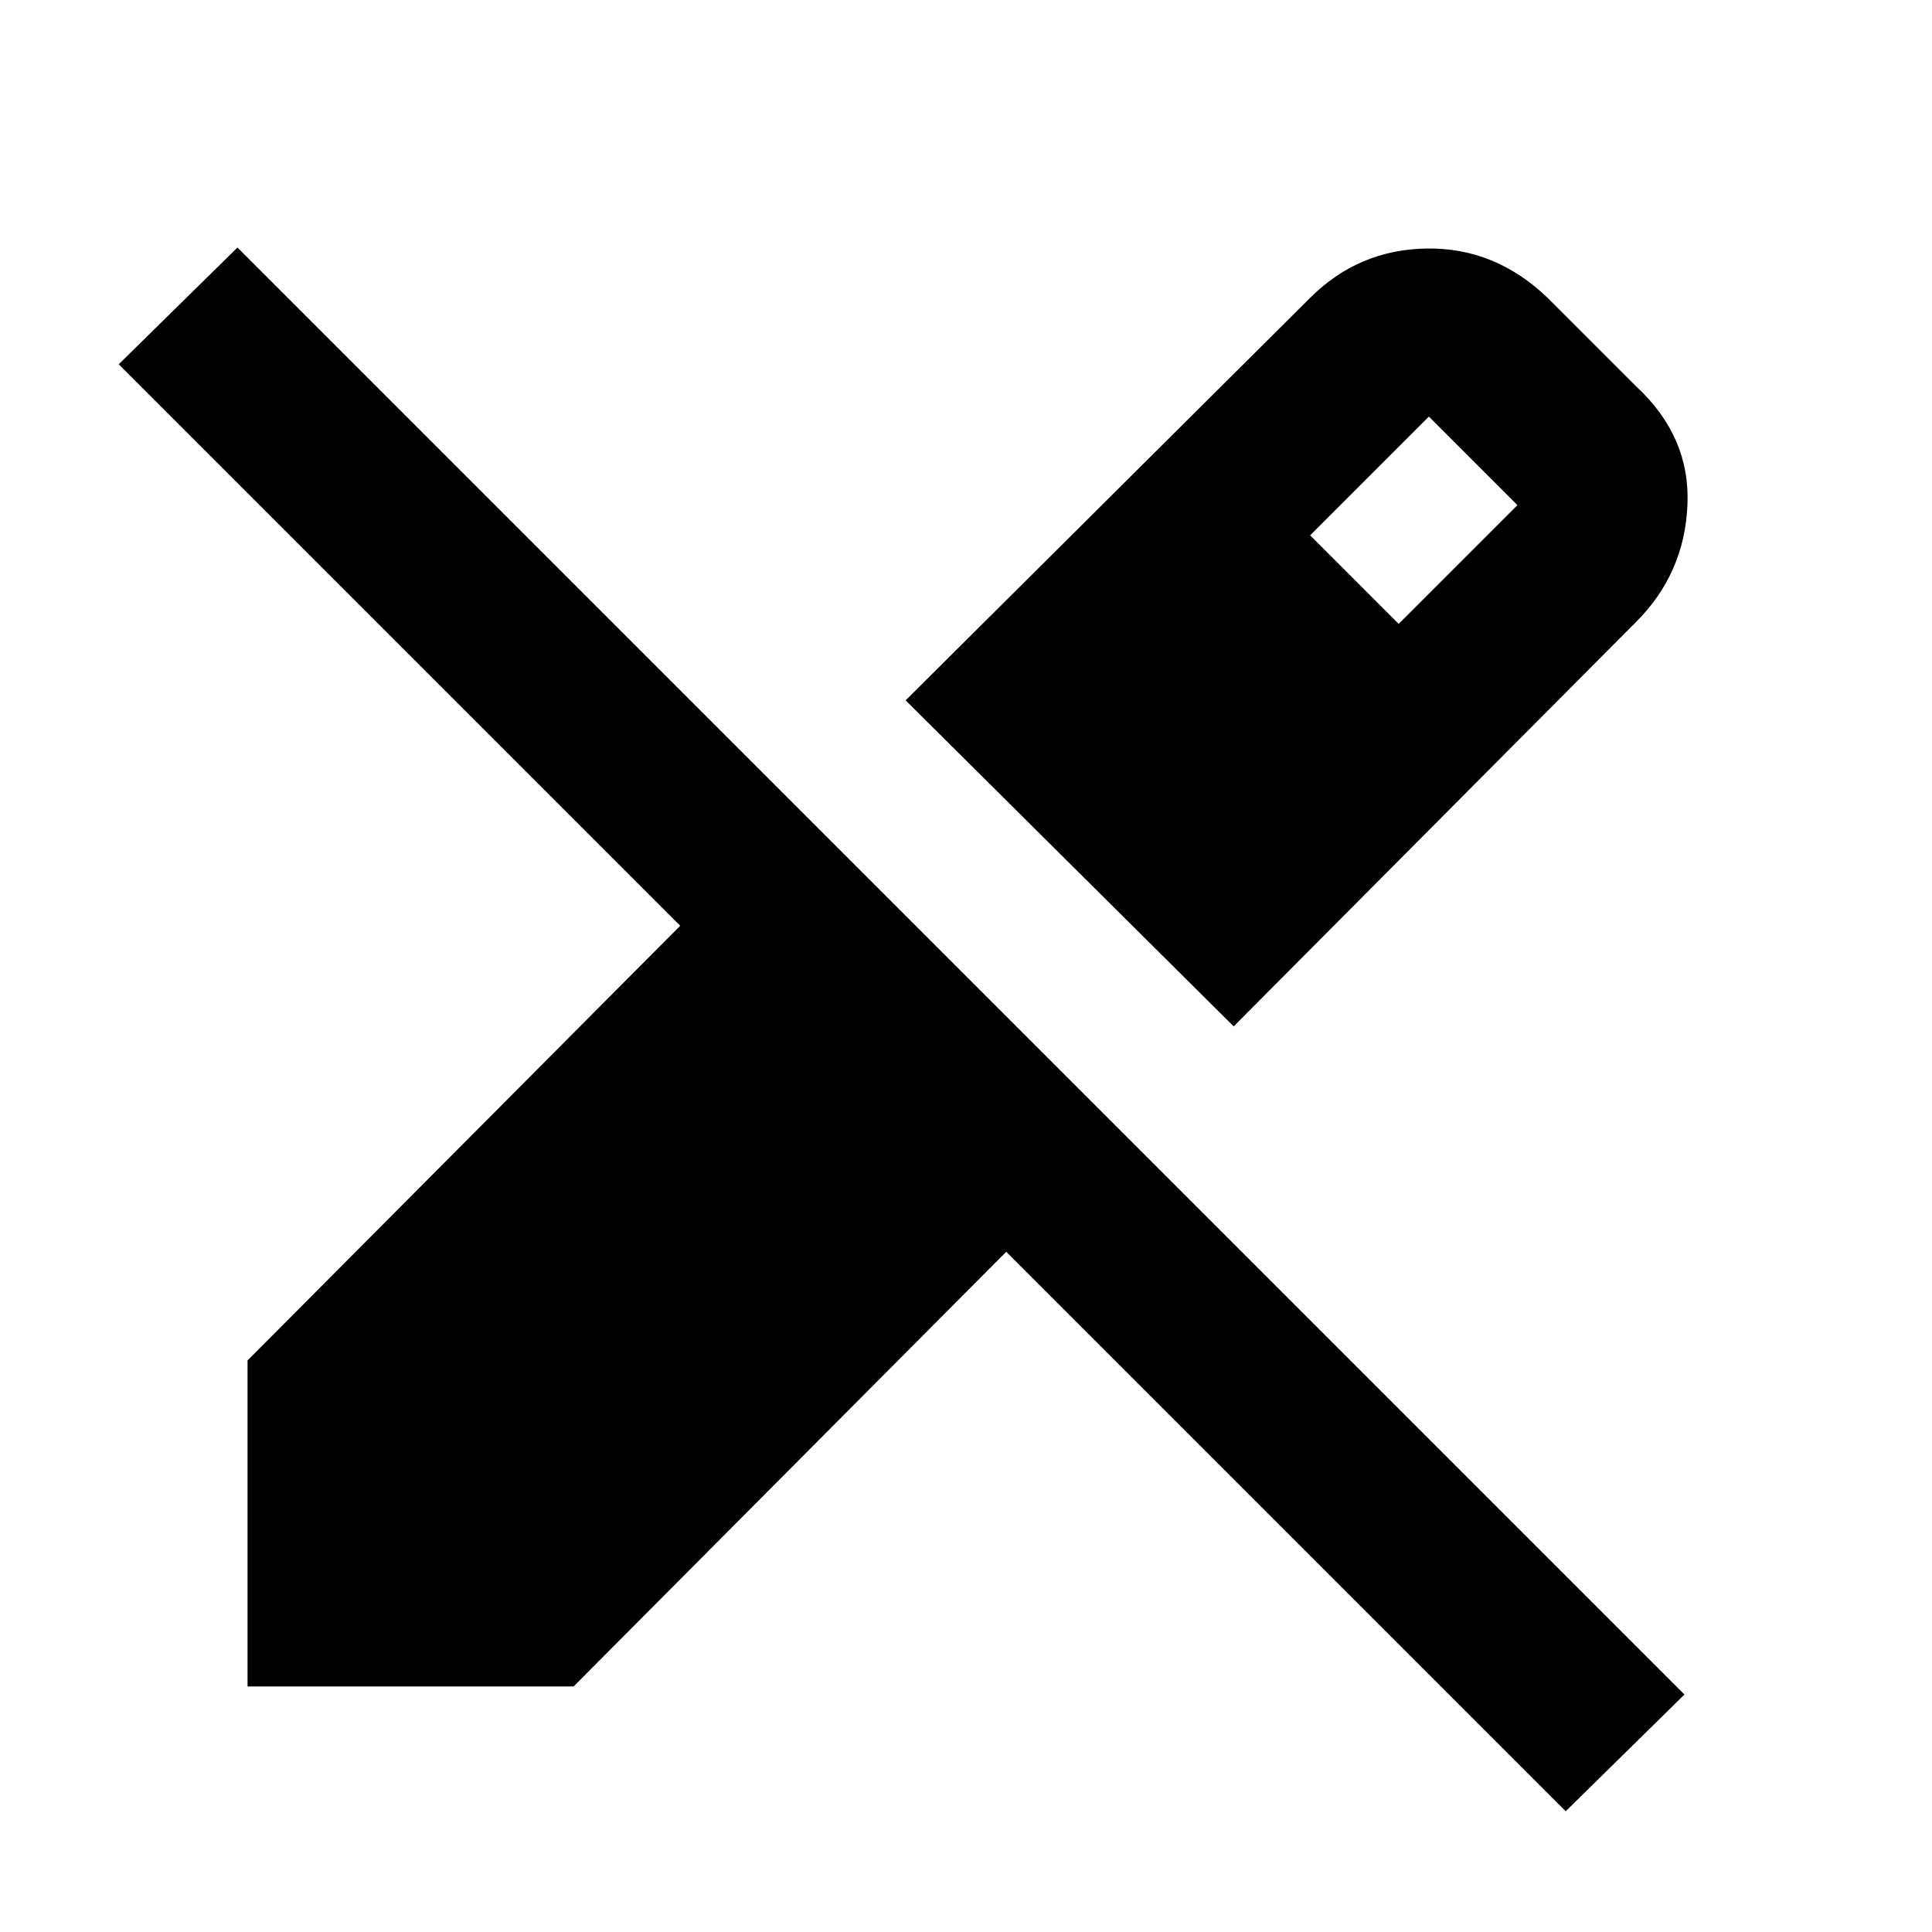 <svg xmlns="http://www.w3.org/2000/svg" height="24" width="24"><path d="M19.45 22.5 12.5 15.55 7.125 20.95H3.075V16.9L8.45 11.5L1.475 4.525L2.95 3.075L20.925 21.05ZM15.325 12.75 11.25 8.7 16.275 3.7Q16.875 3.1 17.725 3.087Q18.575 3.075 19.225 3.7L20.325 4.8Q21 5.425 20.962 6.275Q20.925 7.125 20.325 7.725ZM17.375 7.75 18.85 6.275 17.75 5.175 16.275 6.65Z"/></svg>
